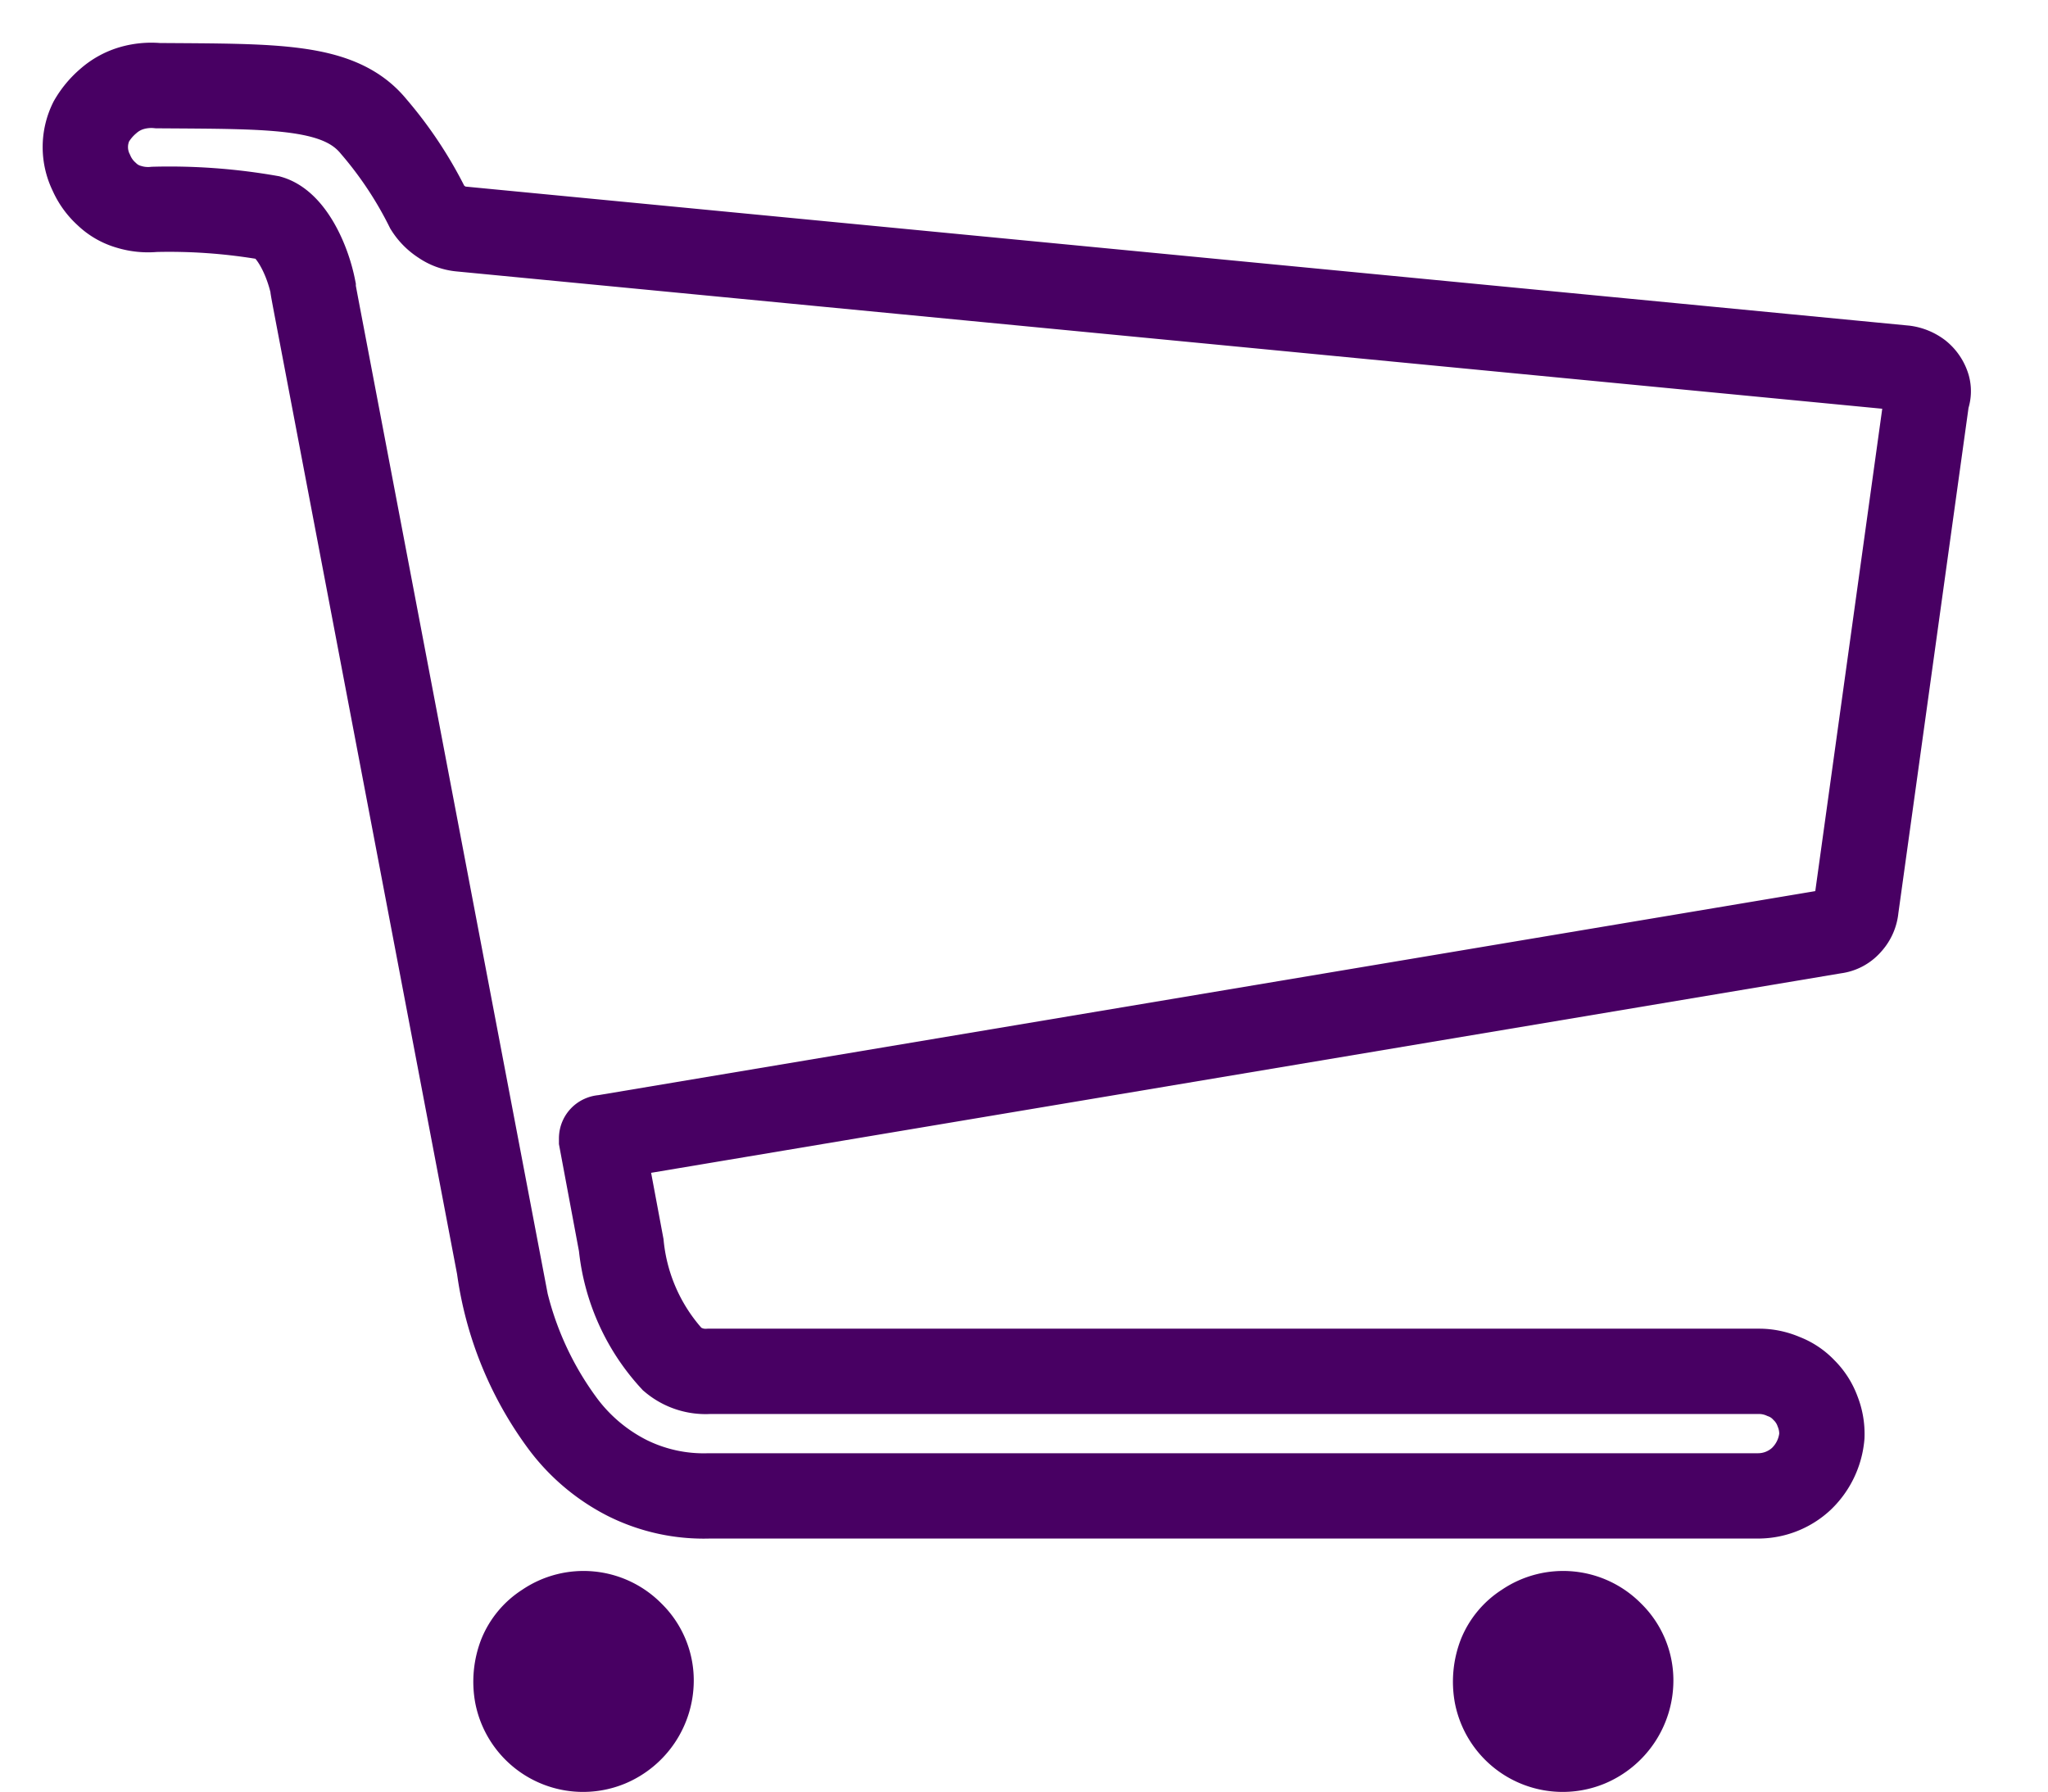 <svg id="Layer_1" data-name="Layer 1" xmlns="http://www.w3.org/2000/svg" viewBox="0 0 24 21"><defs><style>.cls-1{fill:#480063;}.cls-2{fill:none;stroke:#480063;stroke-miterlimit:10;}</style></defs><path class="cls-1" d="M8.13,19.704a1.31,1.31,0,0,1-.8,1.2,1.287,1.287,0,0,1-1.76-.94,1.374,1.374,0,0,1,.07-.75,1.239,1.239,0,0,1,.48-.58,1.283,1.283,0,0,1,1.63.16A1.261,1.261,0,0,1,8.13,19.704Z"/><path class="cls-1" d="M19.61,19.704a1.31,1.31,0,0,1-.8,1.2,1.287,1.287,0,0,1-1.76-.94,1.374,1.374,0,0,1,.07-.75,1.239,1.239,0,0,1,.48-.58,1.283,1.283,0,0,1,1.63.16A1.261,1.261,0,0,1,19.61,19.704Z"/><path class="cls-2" d="M22.59,4.534a.307.307,0,0,0-.1-.15.363.363,0,0,0-.17-.07L5.4,2.684a.453.453,0,0,1-.22-.08.551.551,0,0,1-.17-.17,4.611,4.611,0,0,0-.63-.95c-.4-.49-1.15-.47-2.53-.48a.82.82,0,0,0-.31.03.72.72,0,0,0-.27.15.914.914,0,0,0-.2.24.678.678,0,0,0,0,.6.725.725,0,0,0,.18.25.614.614,0,0,0,.26.15.769.769,0,0,0,.3.03,6.822,6.822,0,0,1,1.35.1c.24.07.44.47.51.82v.02c.01.06.1.53.1.53l2.08,10.93a3.979,3.979,0,0,0,.75,1.84,2.163,2.163,0,0,0,.75.63,2.009,2.009,0,0,0,.96.21H20.6a.744.744,0,0,0,.51-.2.789.789,0,0,0,.24-.5.71.71,0,0,0-.05-.29.669.669,0,0,0-.16-.25.633.633,0,0,0-.24-.16.717.717,0,0,0-.29-.06H8.31a.605.605,0,0,1-.43-.14,2.32,2.32,0,0,1-.6-1.34l-.23-1.23v-.02c0-.01.01-.01.02-.01l14.43-2.42a.259.259,0,0,0,.17-.09.298.298,0,0,0,.08-.18l.83-5.98A.195.195,0,0,0,22.59,4.534Z"/></svg>